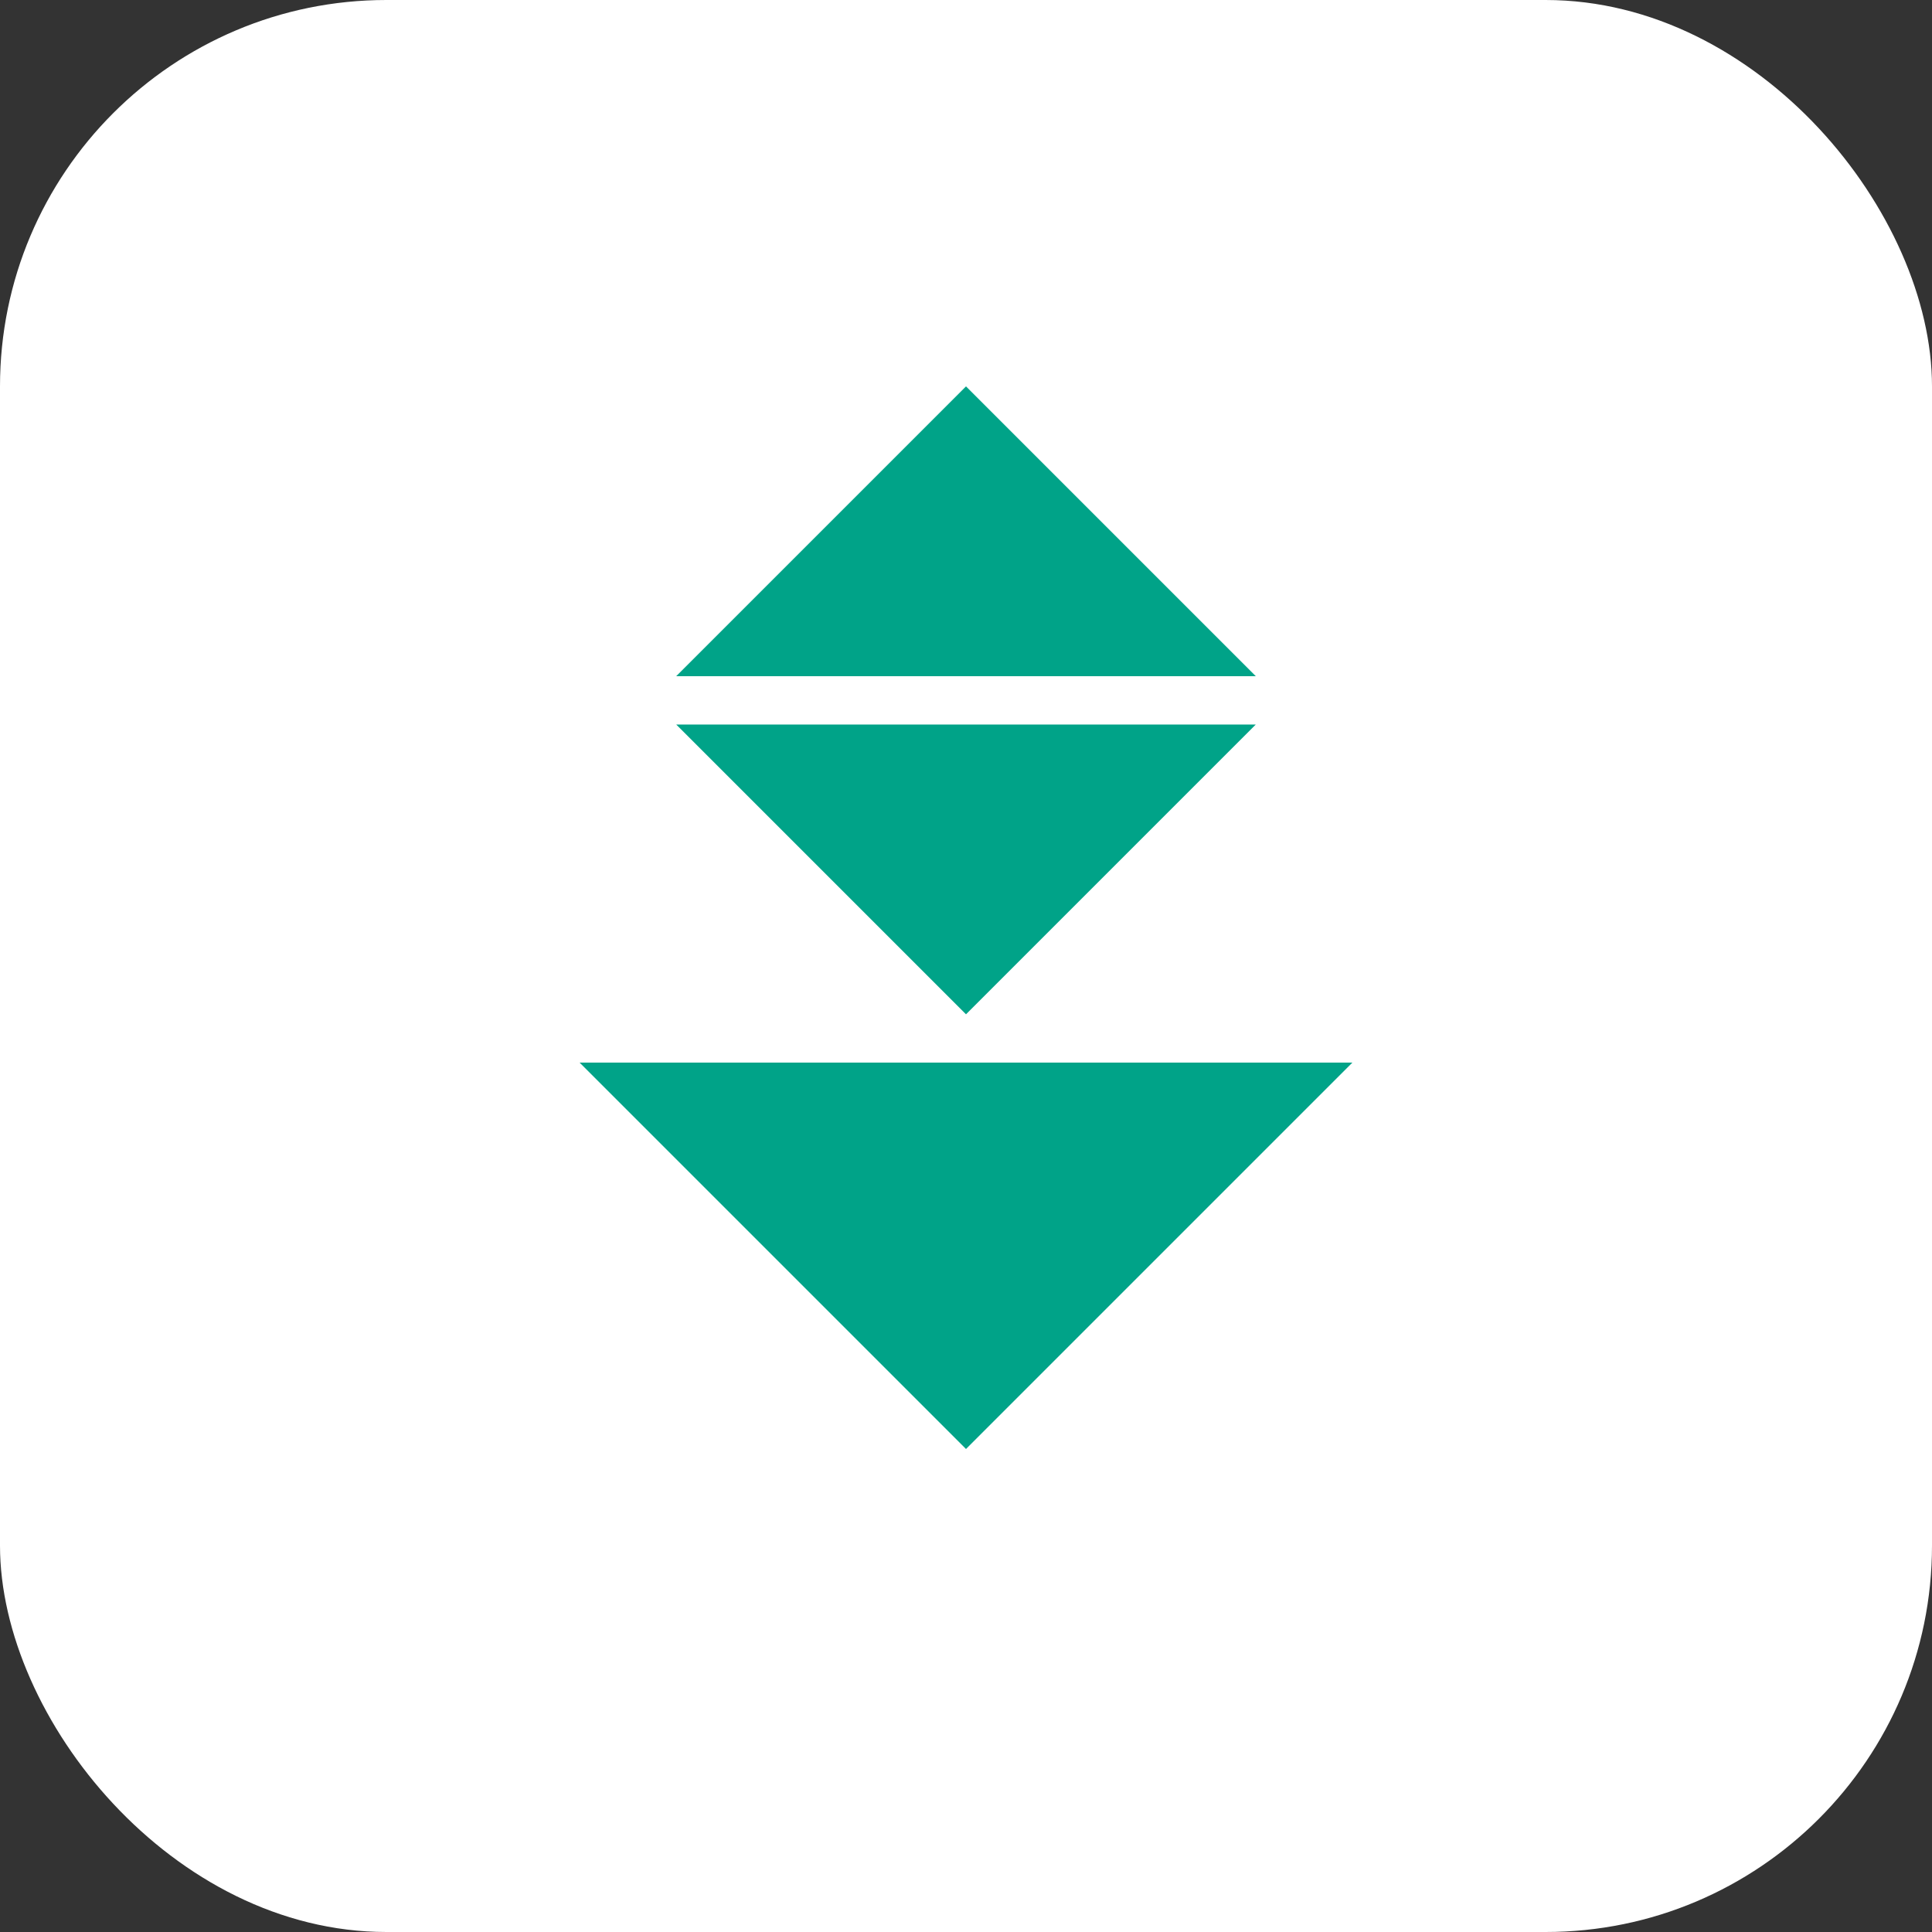 <svg xmlns="http://www.w3.org/2000/svg" viewBox="0 0 80 80">
  <rect x="0" y="0" width="80" height="80" fill="#333333" stroke="none"/>
  <rect width="80" height="80" rx="16" fill="#ffffff"/>
  <g fill="#00A388">
    <path d="M40 16 28 28h24L40 16z"/>
    <path d="M28 30h24l-12 12-12-12z"/>
    <path d="M24 44h32l-16 16-16-16z"/>
  </g>
</svg>
